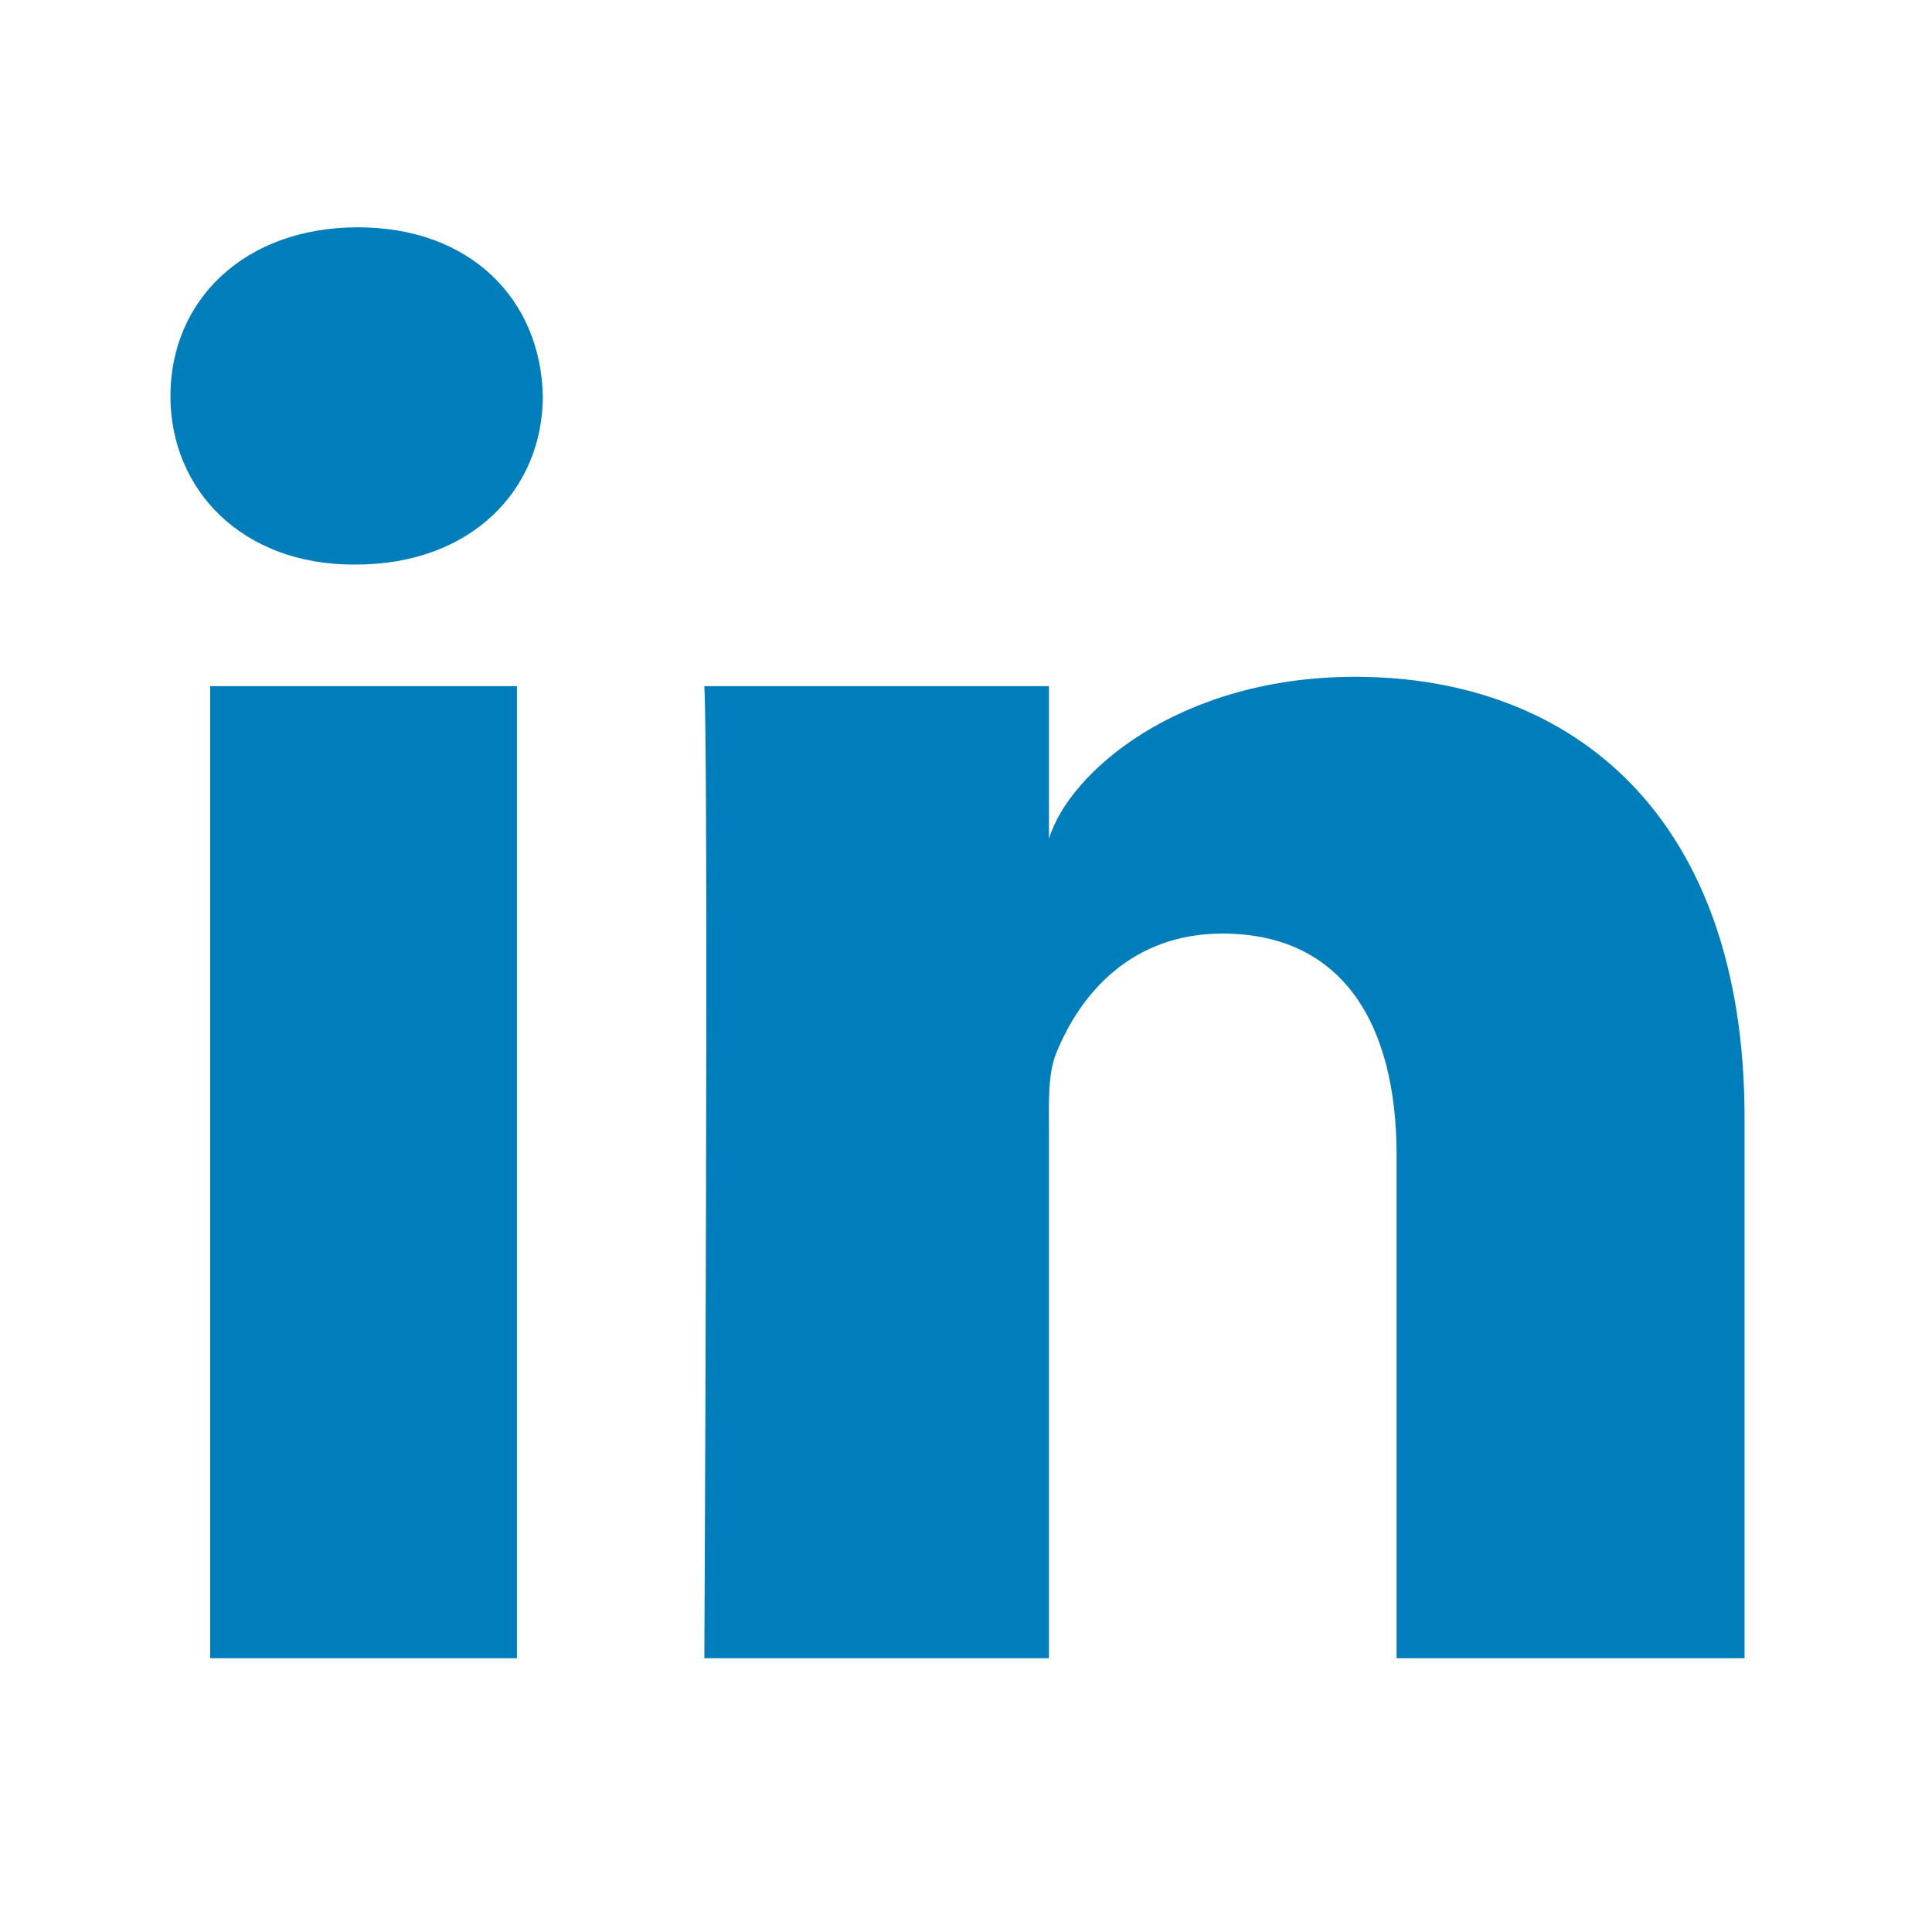 <!-- Generated by IcoMoon.io -->
<svg version="1.1" xmlns="http://www.w3.org/2000/svg" width="32" height="32" viewBox="0 0 32 32">
<title>LinkedIn</title>
<path fill="#007ebb" d="M28.894 27.465h-5.762v-8.332c0-2.181-0.901-3.67-2.883-3.67-1.516 0-2.359 1.005-2.751 1.973-0.147 0.348-0.124 0.832-0.124 1.316v8.713h-5.708c0 0 0.074-14.759 0-16.1h5.708v2.527c0.337-1.105 2.161-2.682 5.072-2.682 3.611 0 6.449 2.316 6.449 7.303v8.952zM5.892 9.351h-0.037c-1.839 0-3.032-1.231-3.032-2.791 0-1.59 1.228-2.795 3.104-2.795 1.875 0 3.027 1.202 3.064 2.791 0 1.56-1.189 2.795-3.099 2.795v0 0zM3.481 11.365h5.081v16.1h-5.081v-16.1z"></path>
</svg>

